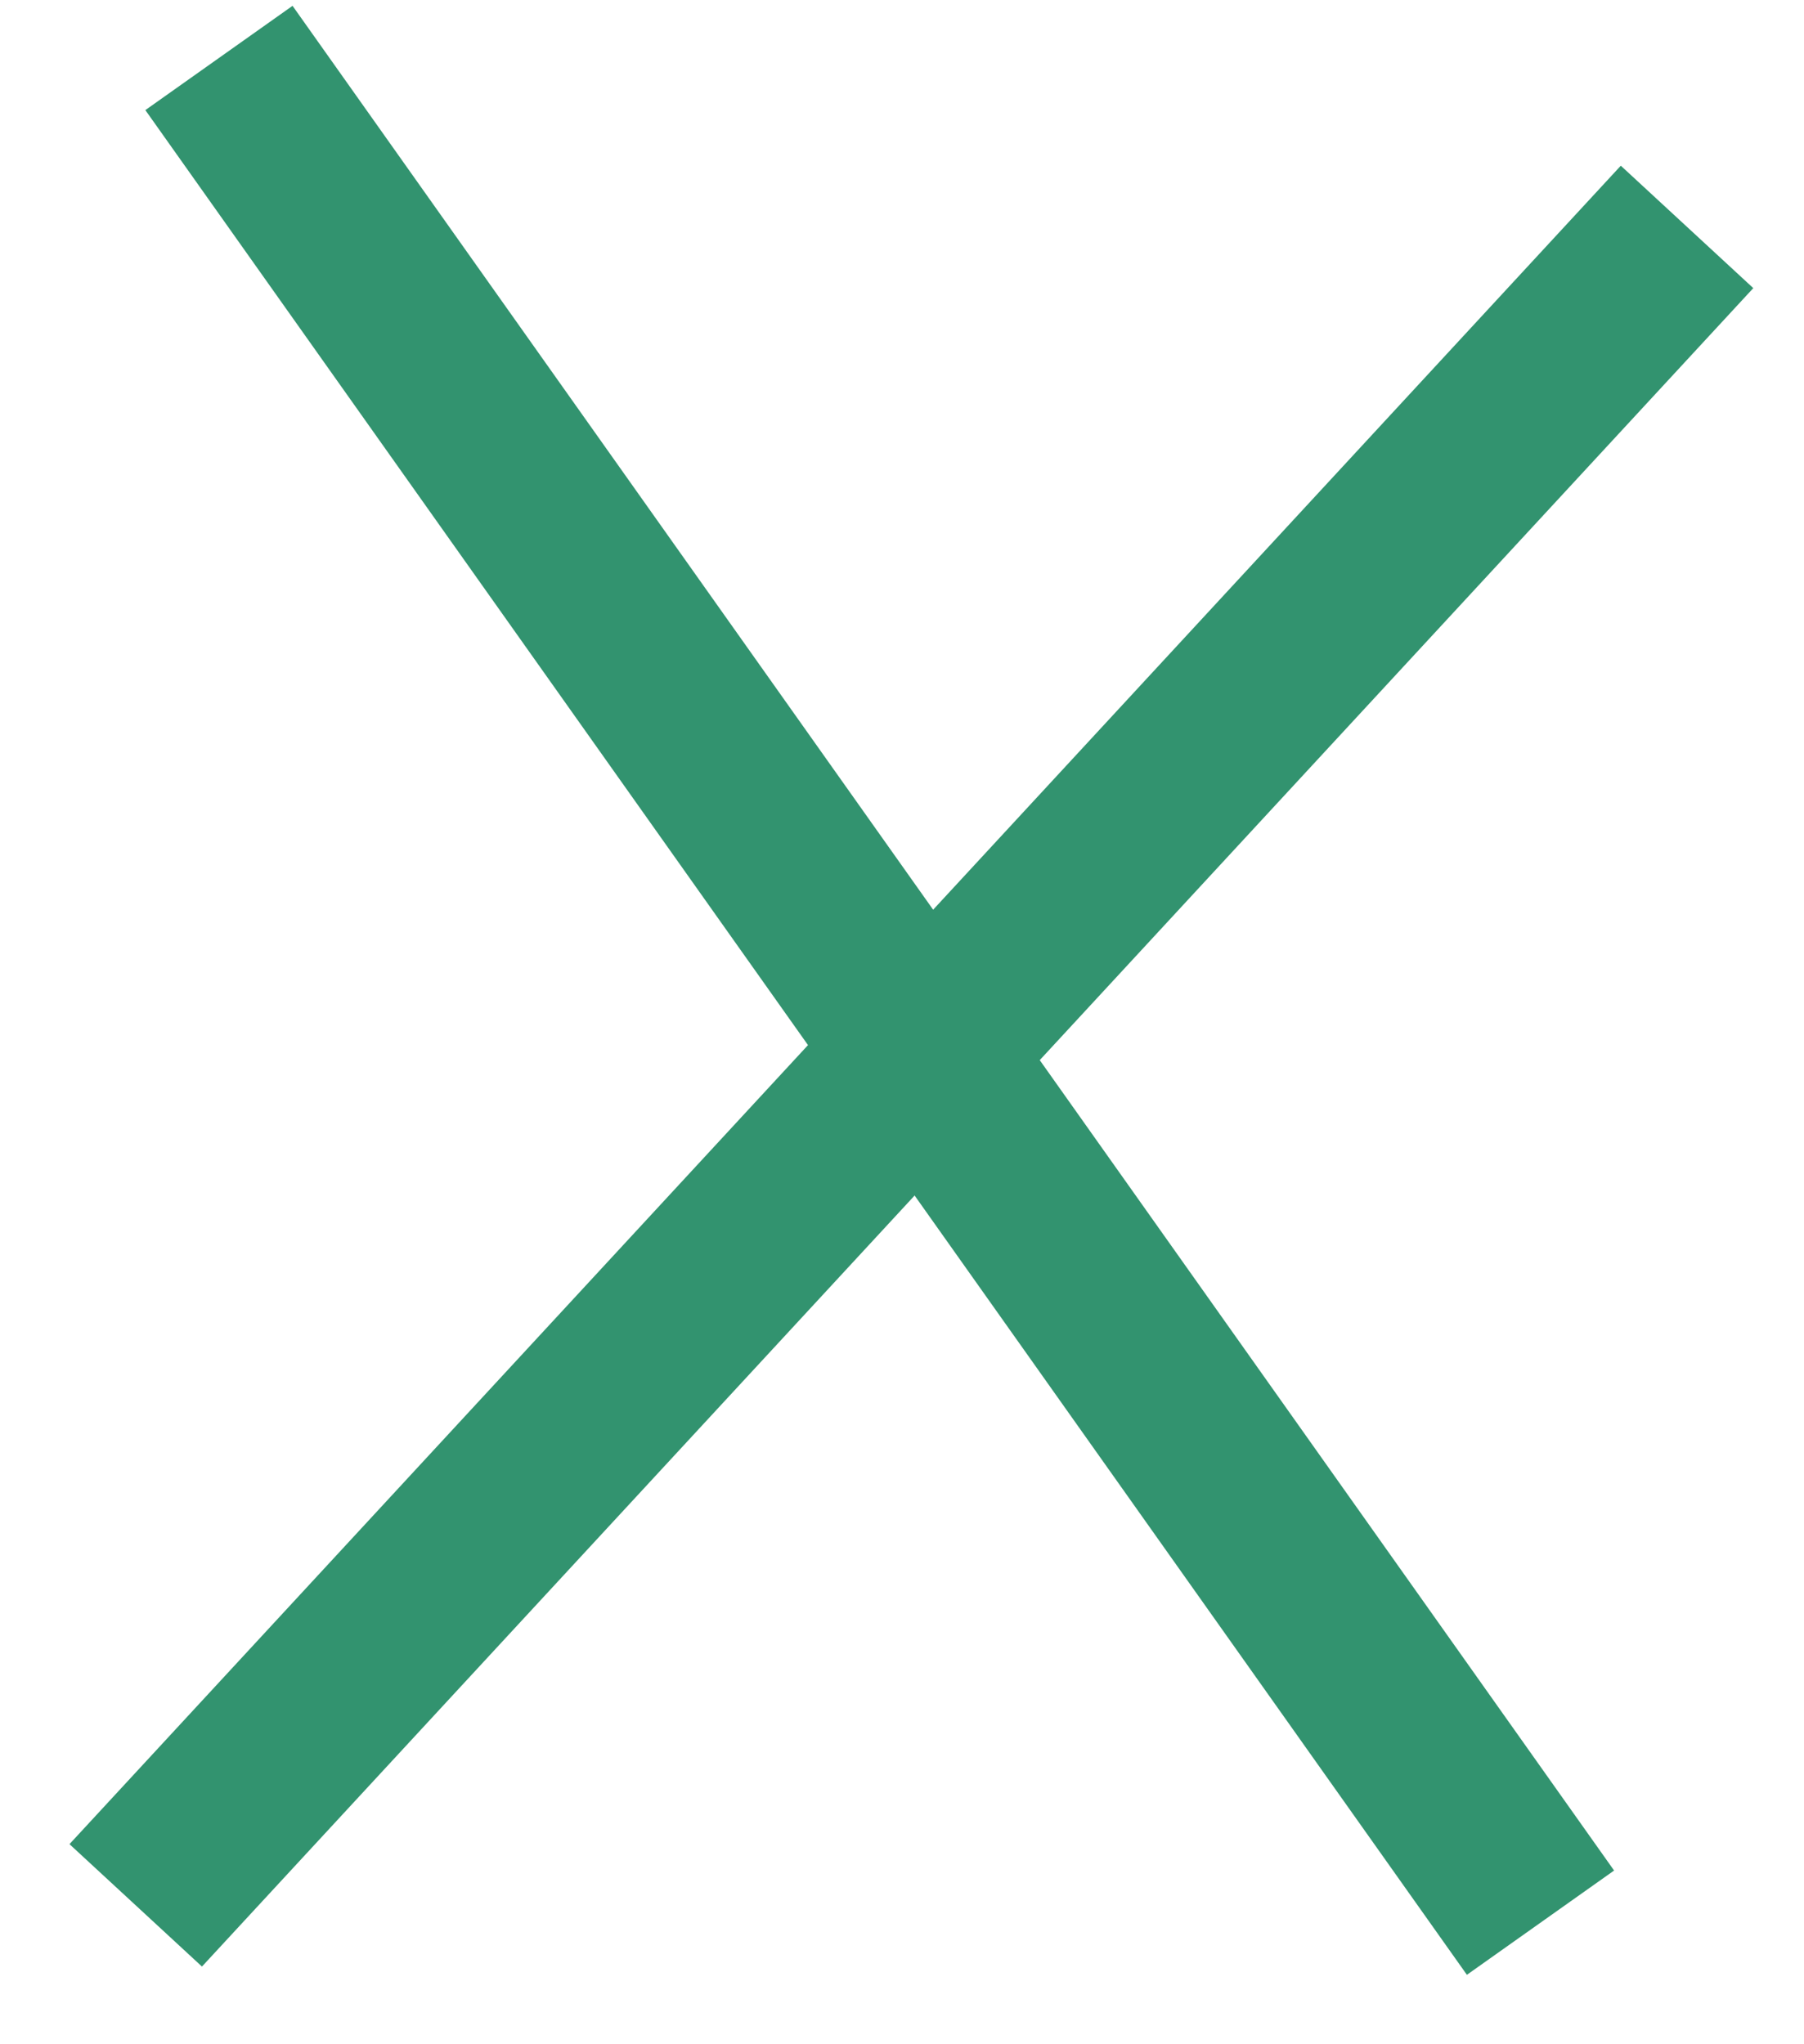 <svg width="30" height="34" viewBox="0 0 30 34" fill="none" xmlns="http://www.w3.org/2000/svg">
<line x1="28.055" y1="3.774" x2="2.257" y2="31.69" stroke="#32936F" stroke-width="3"/>
<line x1="3.641" y1="0.964" x2="25.618" y2="31.978" stroke="#32936F" stroke-width="3"/>
</svg>
